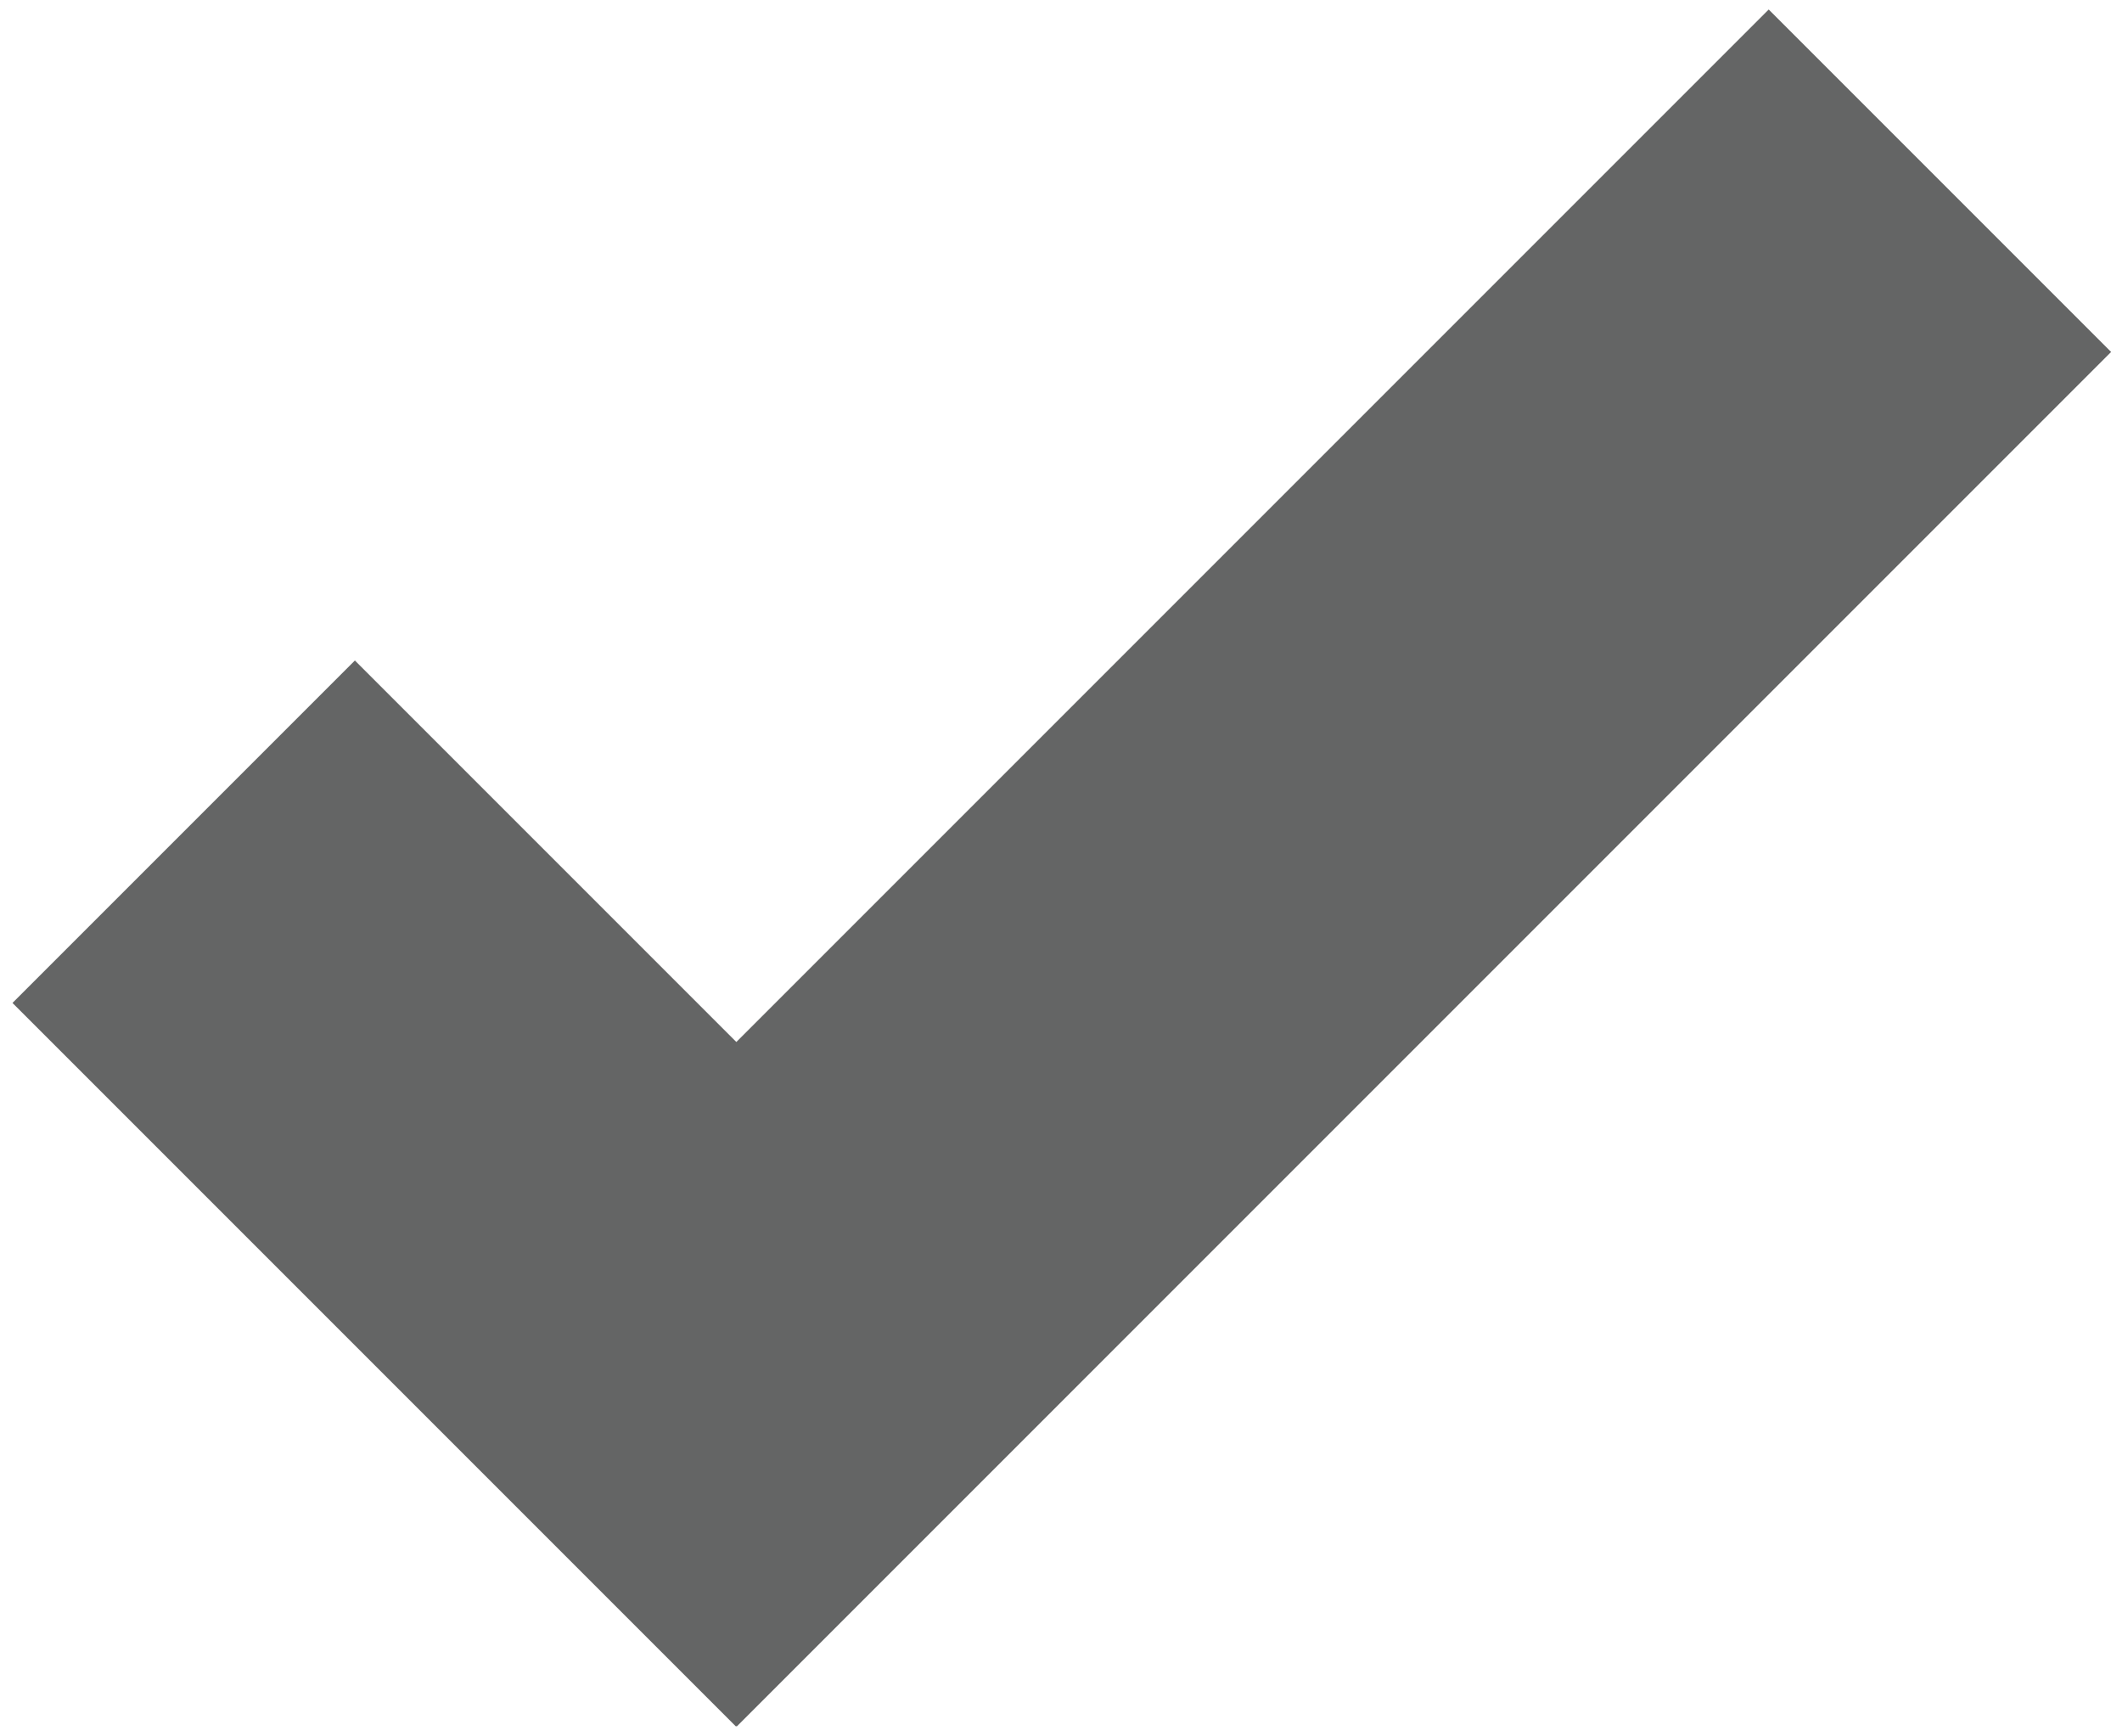 <?xml version="1.0" encoding="utf-8"?>
<!-- Generator: Adobe Illustrator 17.0.0, SVG Export Plug-In . SVG Version: 6.00 Build 0)  -->
<!DOCTYPE svg PUBLIC "-//W3C//DTD SVG 1.1 Tiny//EN" "http://www.w3.org/Graphics/SVG/1.1/DTD/svg11-tiny.dtd">
<svg version="1.1" baseProfile="tiny" id="Layer_2" xmlns="http://www.w3.org/2000/svg" xmlns:xlink="http://www.w3.org/1999/xlink"
	 x="0px" y="0px" width="61.42px" height="50.246px" viewBox="0 0 61.42 50.246" xml:space="preserve">
<rect x="8.784" y="19.733" transform="matrix(0.707 -0.707 0.707 0.707 -19.8 21.285)" fill="#646565" width="14.018" height="29.621"/>
<rect x="29.254" y="-3.005" transform="matrix(0.707 0.707 -0.707 0.707 28.387 -18.283)" fill="#646565" width="14.018" height="56.26"/>
</svg>
